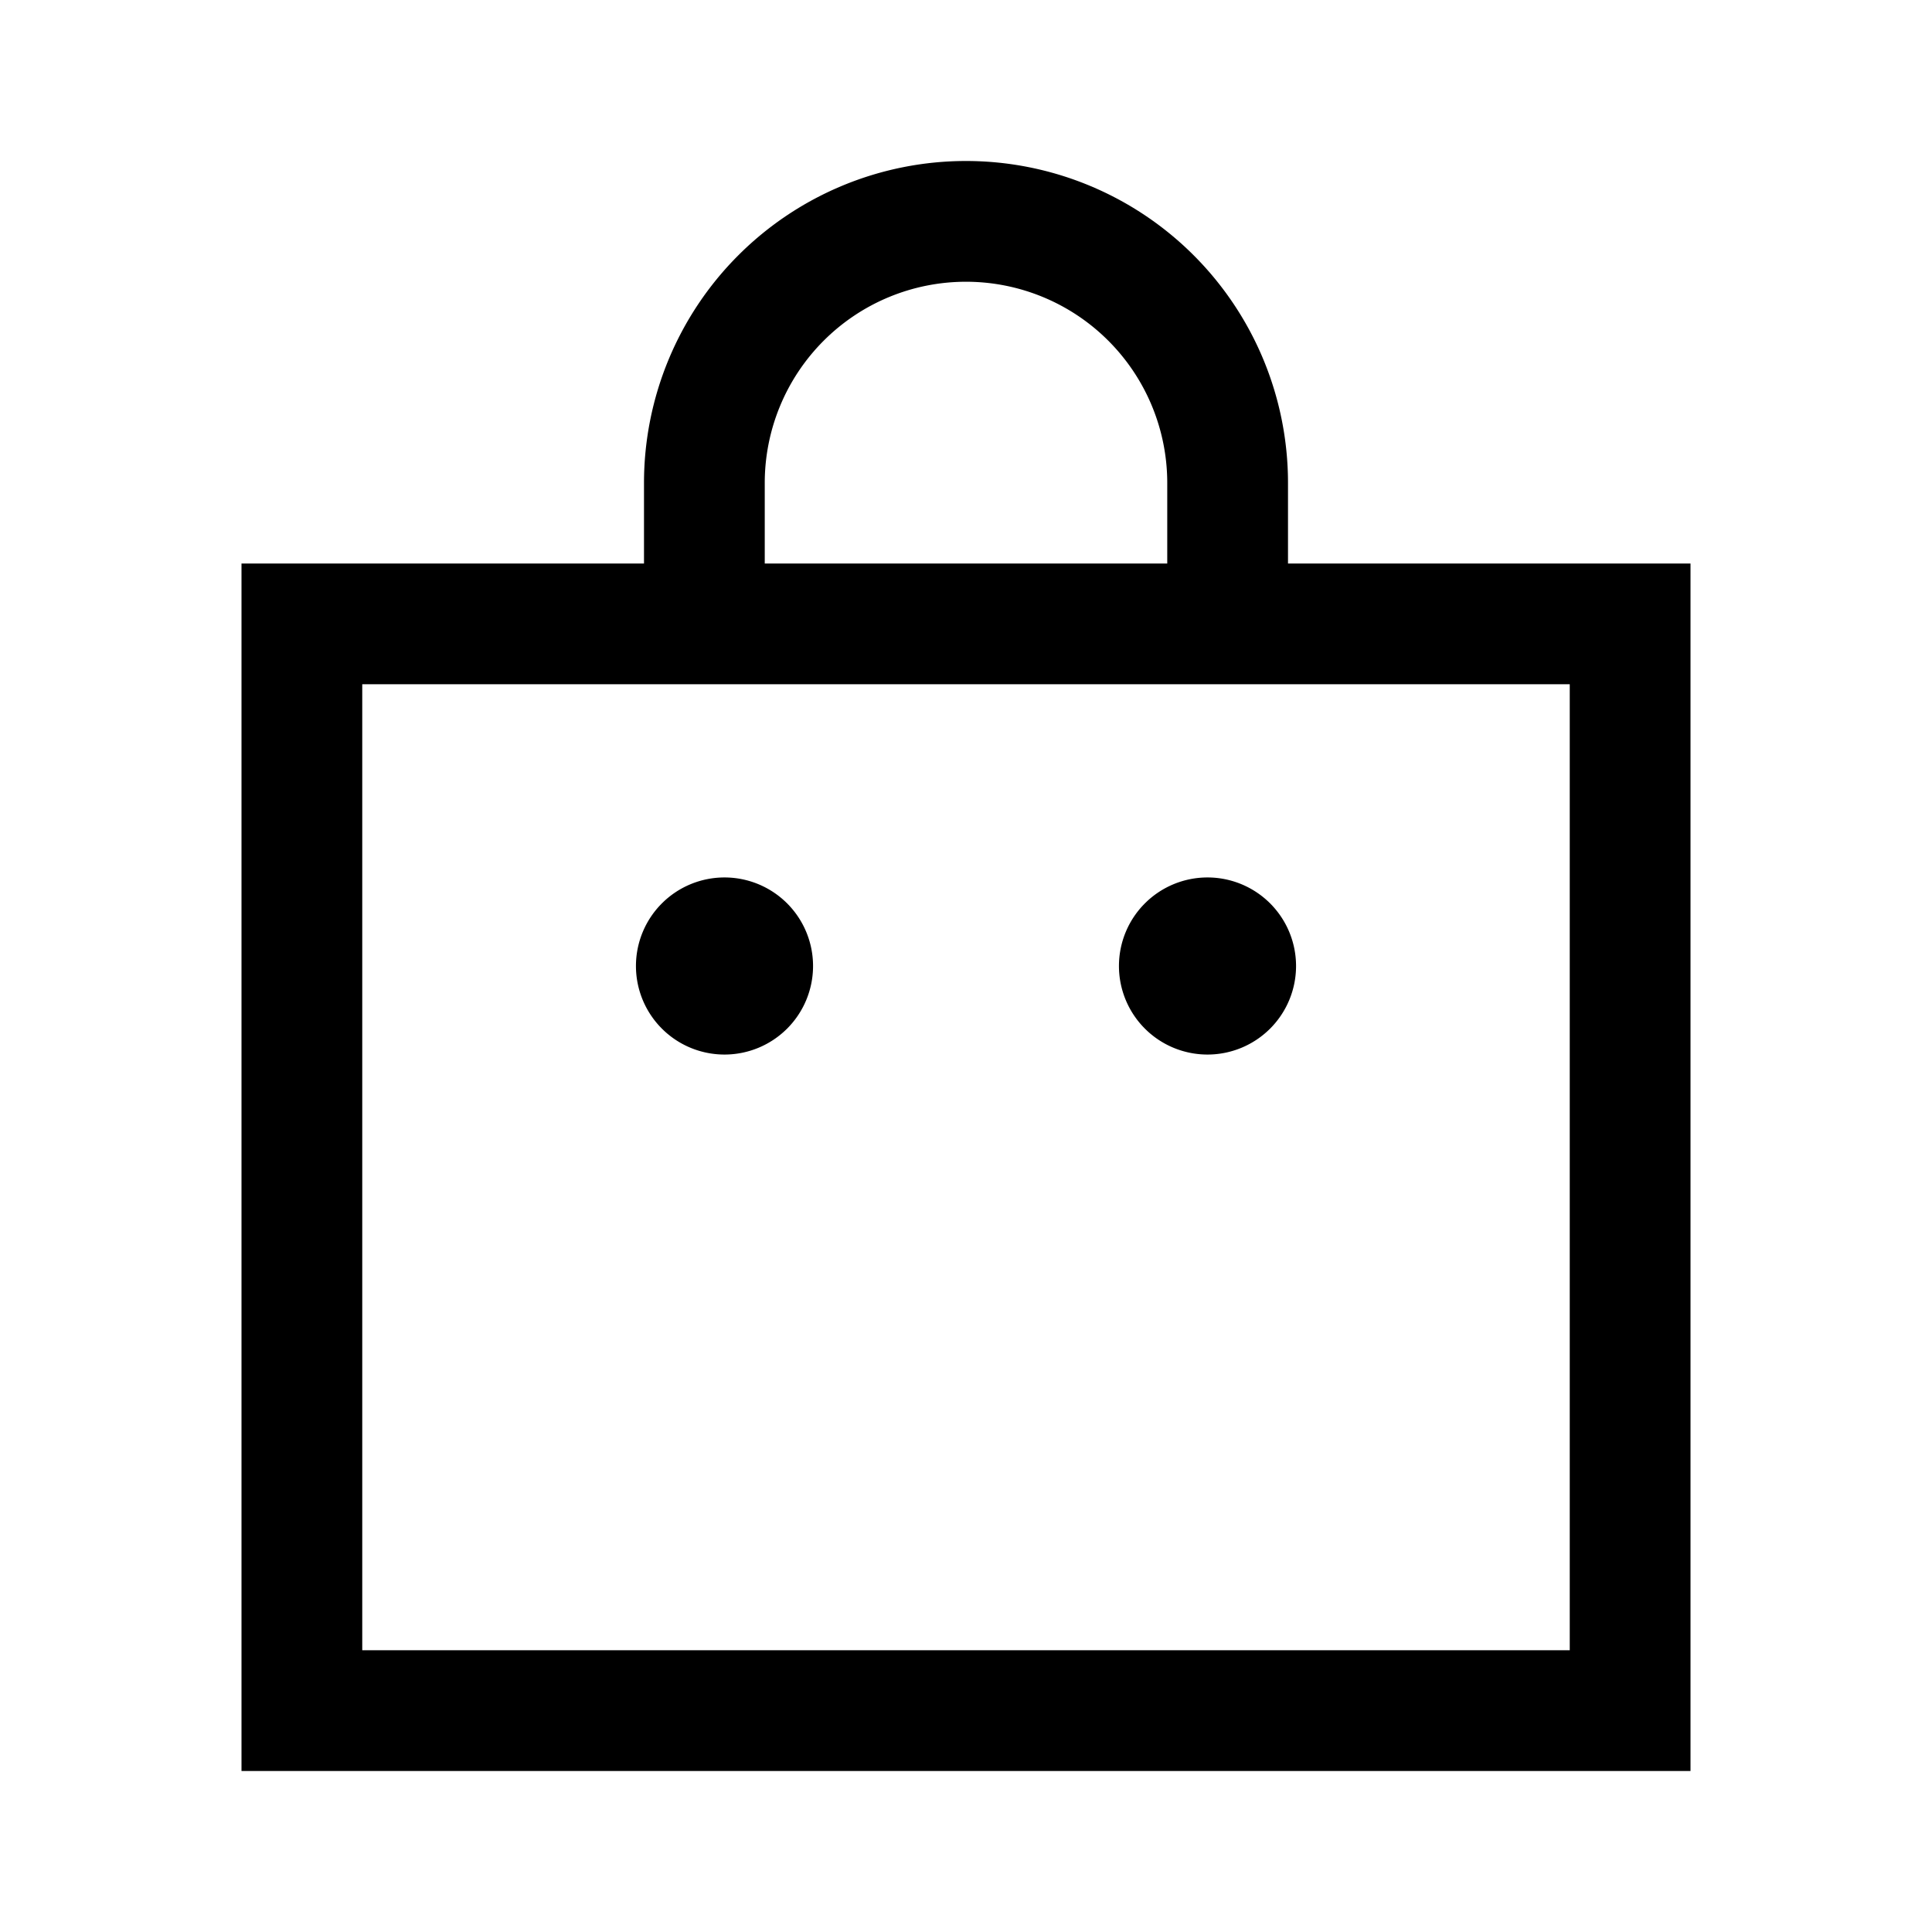 <svg id="Hot_2" data-name="Hot 2" xmlns="http://www.w3.org/2000/svg" viewBox="0 0 24 24"><title>iconoteka_shopping_bag__mall__shop__store_m_s</title><path d="M16,7V6A4,4,0,0,0,8,6V7H3V22H21V7ZM9.5,6a2.5,2.5,0,0,1,5,0V7h-5Zm10,14.5H4.5V8.5h15ZM15,13.1A1.1,1.1,0,1,0,13.9,12,1.1,1.1,0,0,0,15,13.1Zm-6,0A1.1,1.1,0,1,0,7.9,12,1.1,1.1,0,0,0,9,13.1Z"/></svg>